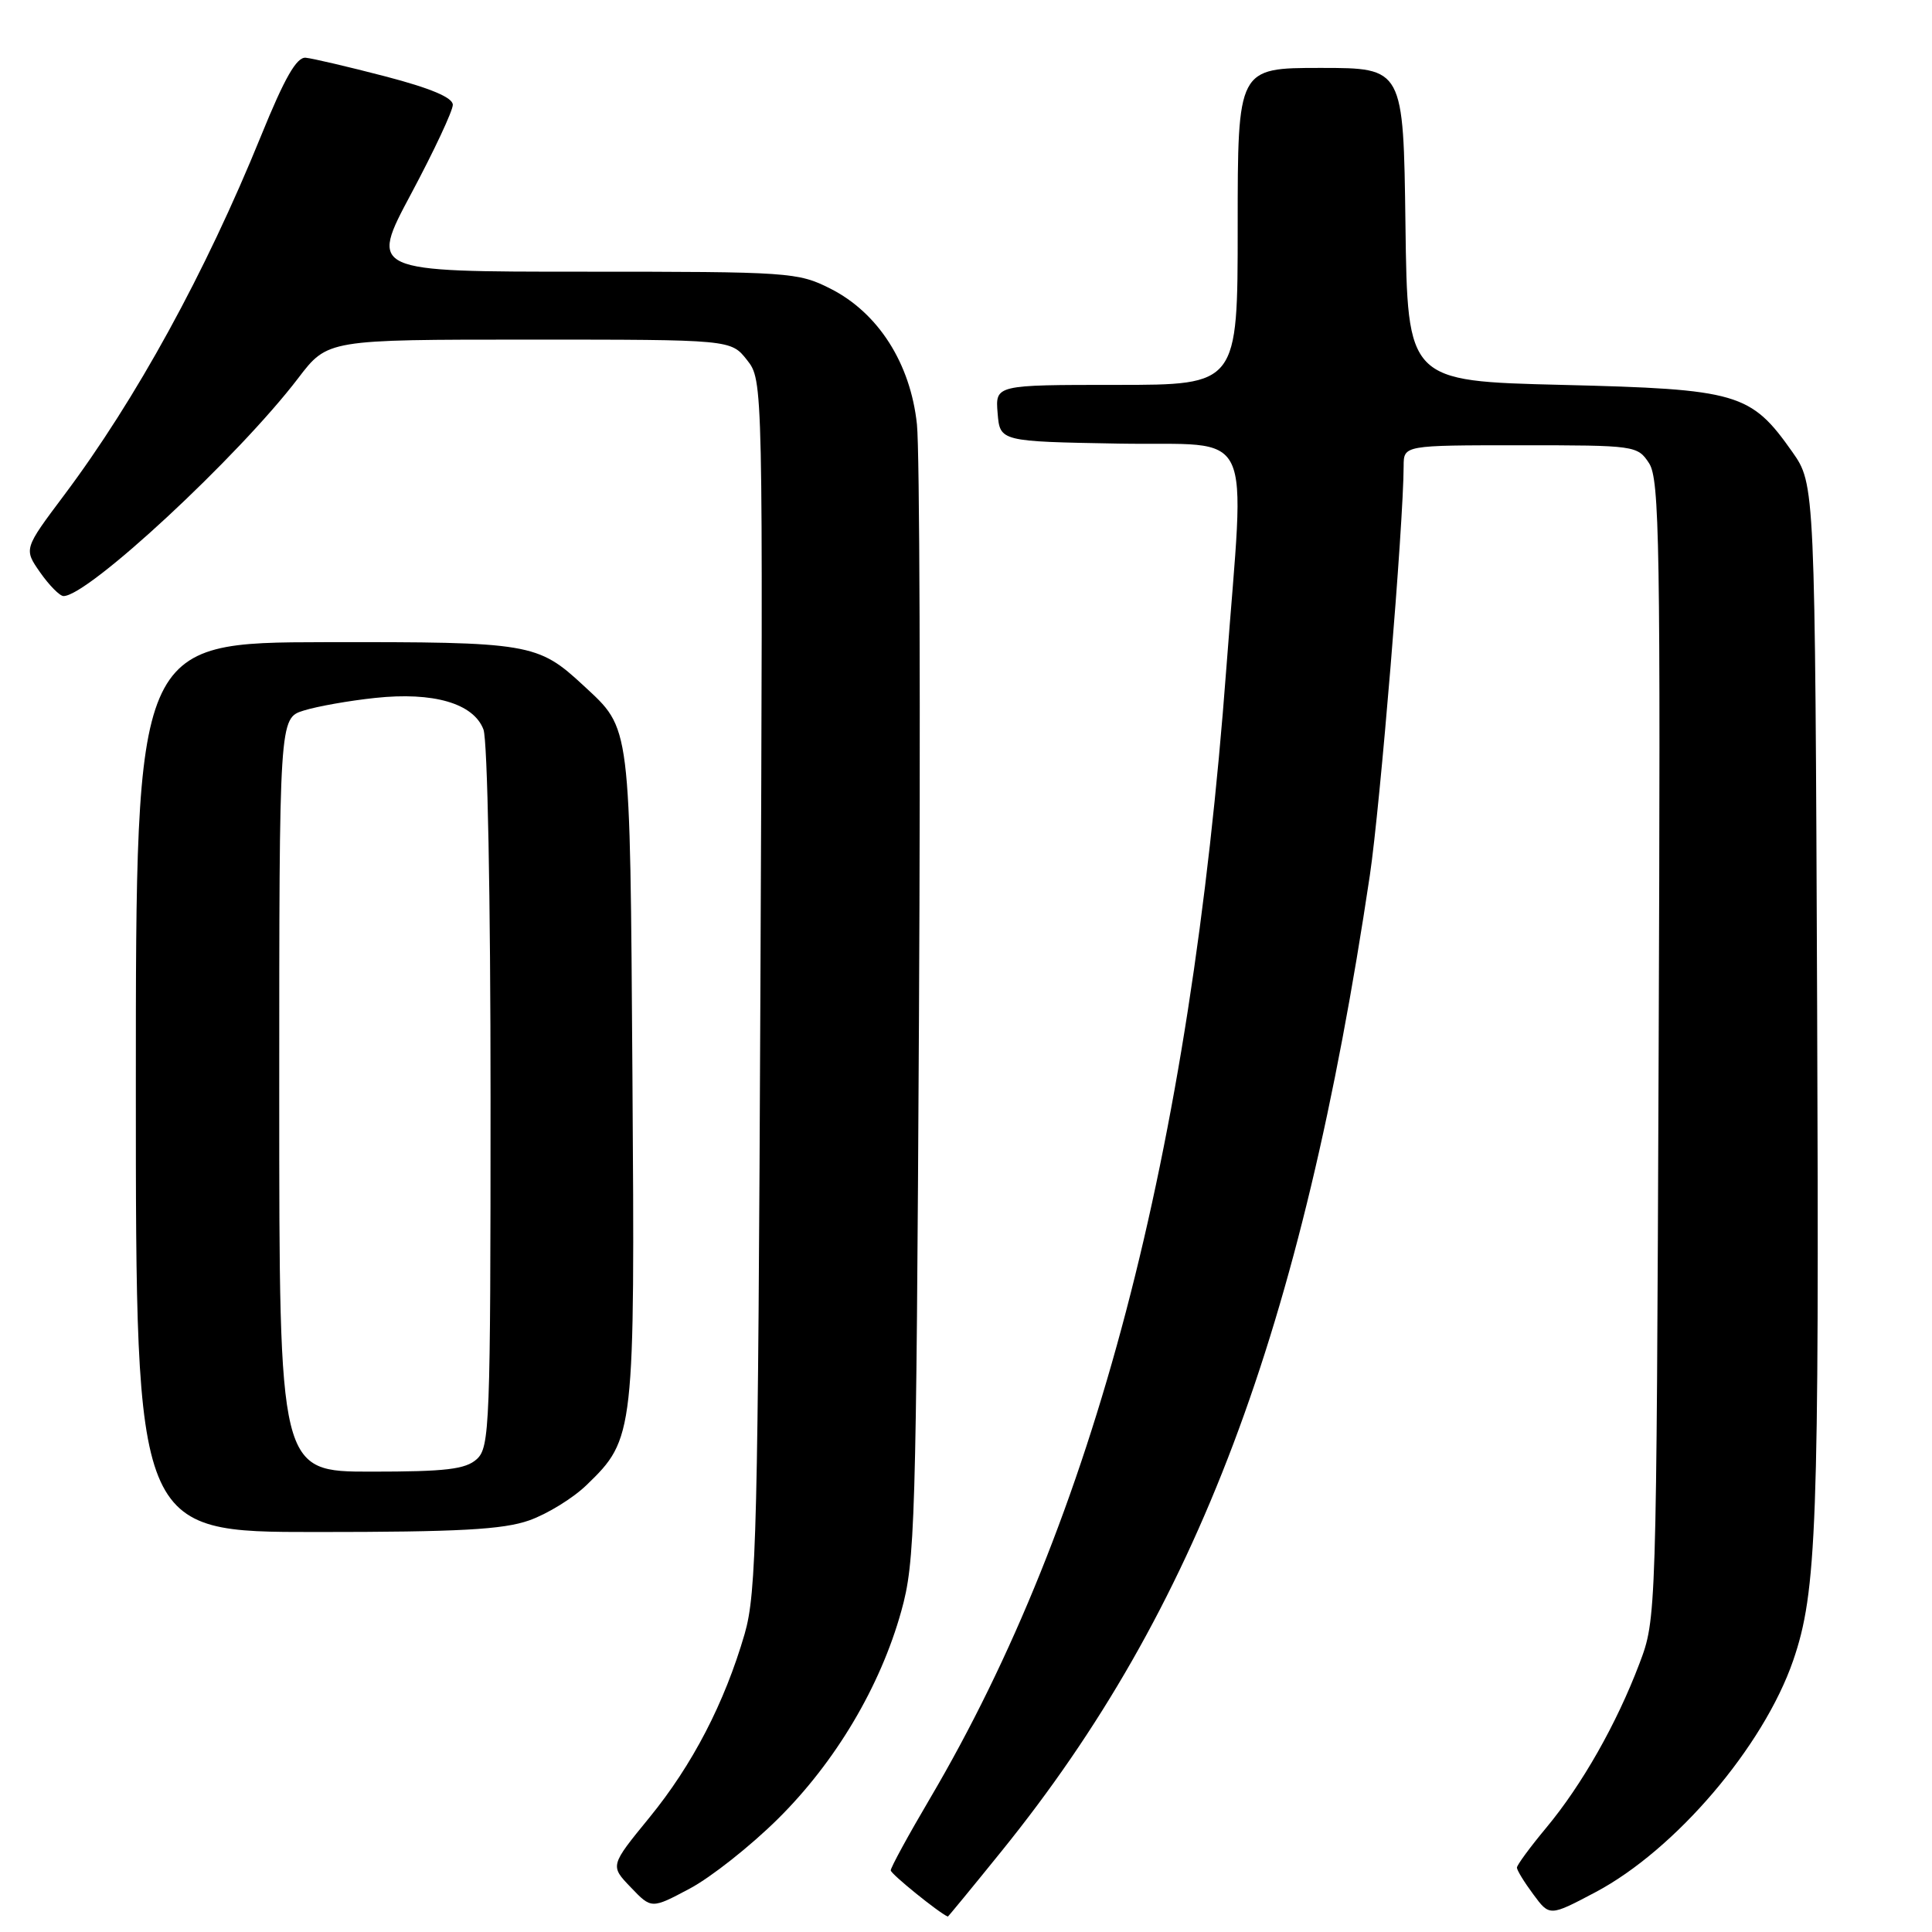 <?xml version="1.0" encoding="UTF-8" standalone="no"?>
<!DOCTYPE svg PUBLIC "-//W3C//DTD SVG 1.1//EN" "http://www.w3.org/Graphics/SVG/1.1/DTD/svg11.dtd" >
<svg xmlns="http://www.w3.org/2000/svg" xmlns:xlink="http://www.w3.org/1999/xlink" version="1.1" viewBox="0 0 256 256">
 <g >
 <path fill="currentColor"
d=" M 132.76 245.23 C 158.58 213.28 172.49 176.42 181.51 116.00 C 182.88 106.83 185.97 69.44 185.99 61.75 C 186.00 59.00 186.00 59.00 201.48 59.00 C 216.67 59.00 216.98 59.04 218.51 61.38 C 219.90 63.49 220.04 72.22 219.78 139.13 C 219.48 214.50 219.48 214.50 217.23 220.44 C 214.21 228.41 209.62 236.50 204.89 242.18 C 202.75 244.75 201.00 247.13 201.00 247.47 C 201.00 247.81 201.97 249.40 203.17 251.01 C 205.33 253.94 205.33 253.94 211.42 250.72 C 221.99 245.12 233.67 231.43 237.60 220.04 C 240.74 210.93 241.06 202.20 240.78 133.34 C 240.50 64.17 240.50 64.17 237.49 59.88 C 231.98 52.06 230.31 51.57 207.00 51.00 C 186.50 50.50 186.50 50.50 186.23 29.75 C 185.96 9.00 185.96 9.00 174.98 9.00 C 164.00 9.00 164.00 9.00 164.00 30.00 C 164.00 51.00 164.00 51.00 147.94 51.00 C 131.88 51.00 131.88 51.00 132.19 54.75 C 132.50 58.50 132.50 58.50 148.25 58.78 C 166.59 59.10 164.96 55.70 162.50 88.50 C 157.69 152.92 144.98 201.37 123.21 238.34 C 120.34 243.21 118.01 247.48 118.03 247.84 C 118.04 248.31 124.38 253.44 125.59 253.96 C 125.63 253.98 128.86 250.06 132.76 245.23 Z  M 103.08 241.01 C 110.71 233.46 116.64 223.48 119.42 213.50 C 121.26 206.92 121.40 202.21 121.77 134.50 C 121.98 94.90 121.86 59.68 121.50 56.24 C 120.65 48.15 116.37 41.45 110.04 38.25 C 105.72 36.07 104.64 36.00 77.27 36.00 C 48.96 36.00 48.96 36.00 54.48 25.67 C 57.52 19.98 60.00 14.68 60.00 13.89 C 60.00 12.93 57.09 11.70 51.09 10.13 C 46.18 8.85 41.43 7.74 40.51 7.65 C 39.30 7.54 37.72 10.30 34.59 18.00 C 27.22 36.14 18.03 52.90 8.49 65.62 C 3.15 72.74 3.15 72.74 5.32 75.85 C 6.52 77.56 7.91 78.97 8.41 78.98 C 11.62 79.04 31.58 60.51 39.52 50.10 C 43.41 45.00 43.41 45.00 70.13 45.00 C 96.85 45.00 96.85 45.00 98.98 47.70 C 101.11 50.41 101.11 50.41 100.76 130.45 C 100.44 202.95 100.24 211.07 98.67 216.50 C 96.00 225.67 91.76 233.85 86.03 240.86 C 80.83 247.22 80.83 247.22 83.58 250.08 C 86.32 252.95 86.32 252.95 91.41 250.24 C 94.21 248.75 99.46 244.60 103.08 241.01 Z  M 70.12 201.46 C 72.53 200.61 75.95 198.50 77.73 196.77 C 84.08 190.63 84.13 190.11 83.80 142.47 C 83.47 95.41 83.63 96.71 77.34 90.86 C 71.24 85.21 70.30 85.05 43.10 85.09 C 18.00 85.14 18.00 85.14 18.00 144.07 C 18.00 203.00 18.00 203.00 41.87 203.00 C 60.83 203.00 66.65 202.68 70.12 201.46 Z  M 37.00 145.08 C 37.00 95.16 37.00 95.16 40.25 94.15 C 42.04 93.59 46.29 92.84 49.70 92.48 C 57.43 91.65 62.75 93.20 64.06 96.66 C 64.60 98.07 65.00 119.02 65.00 145.41 C 65.00 188.98 64.89 191.79 63.17 193.35 C 61.68 194.69 59.09 195.00 49.17 195.00 C 37.00 195.00 37.00 195.00 37.00 145.08 Z "/>
</g>
</svg>